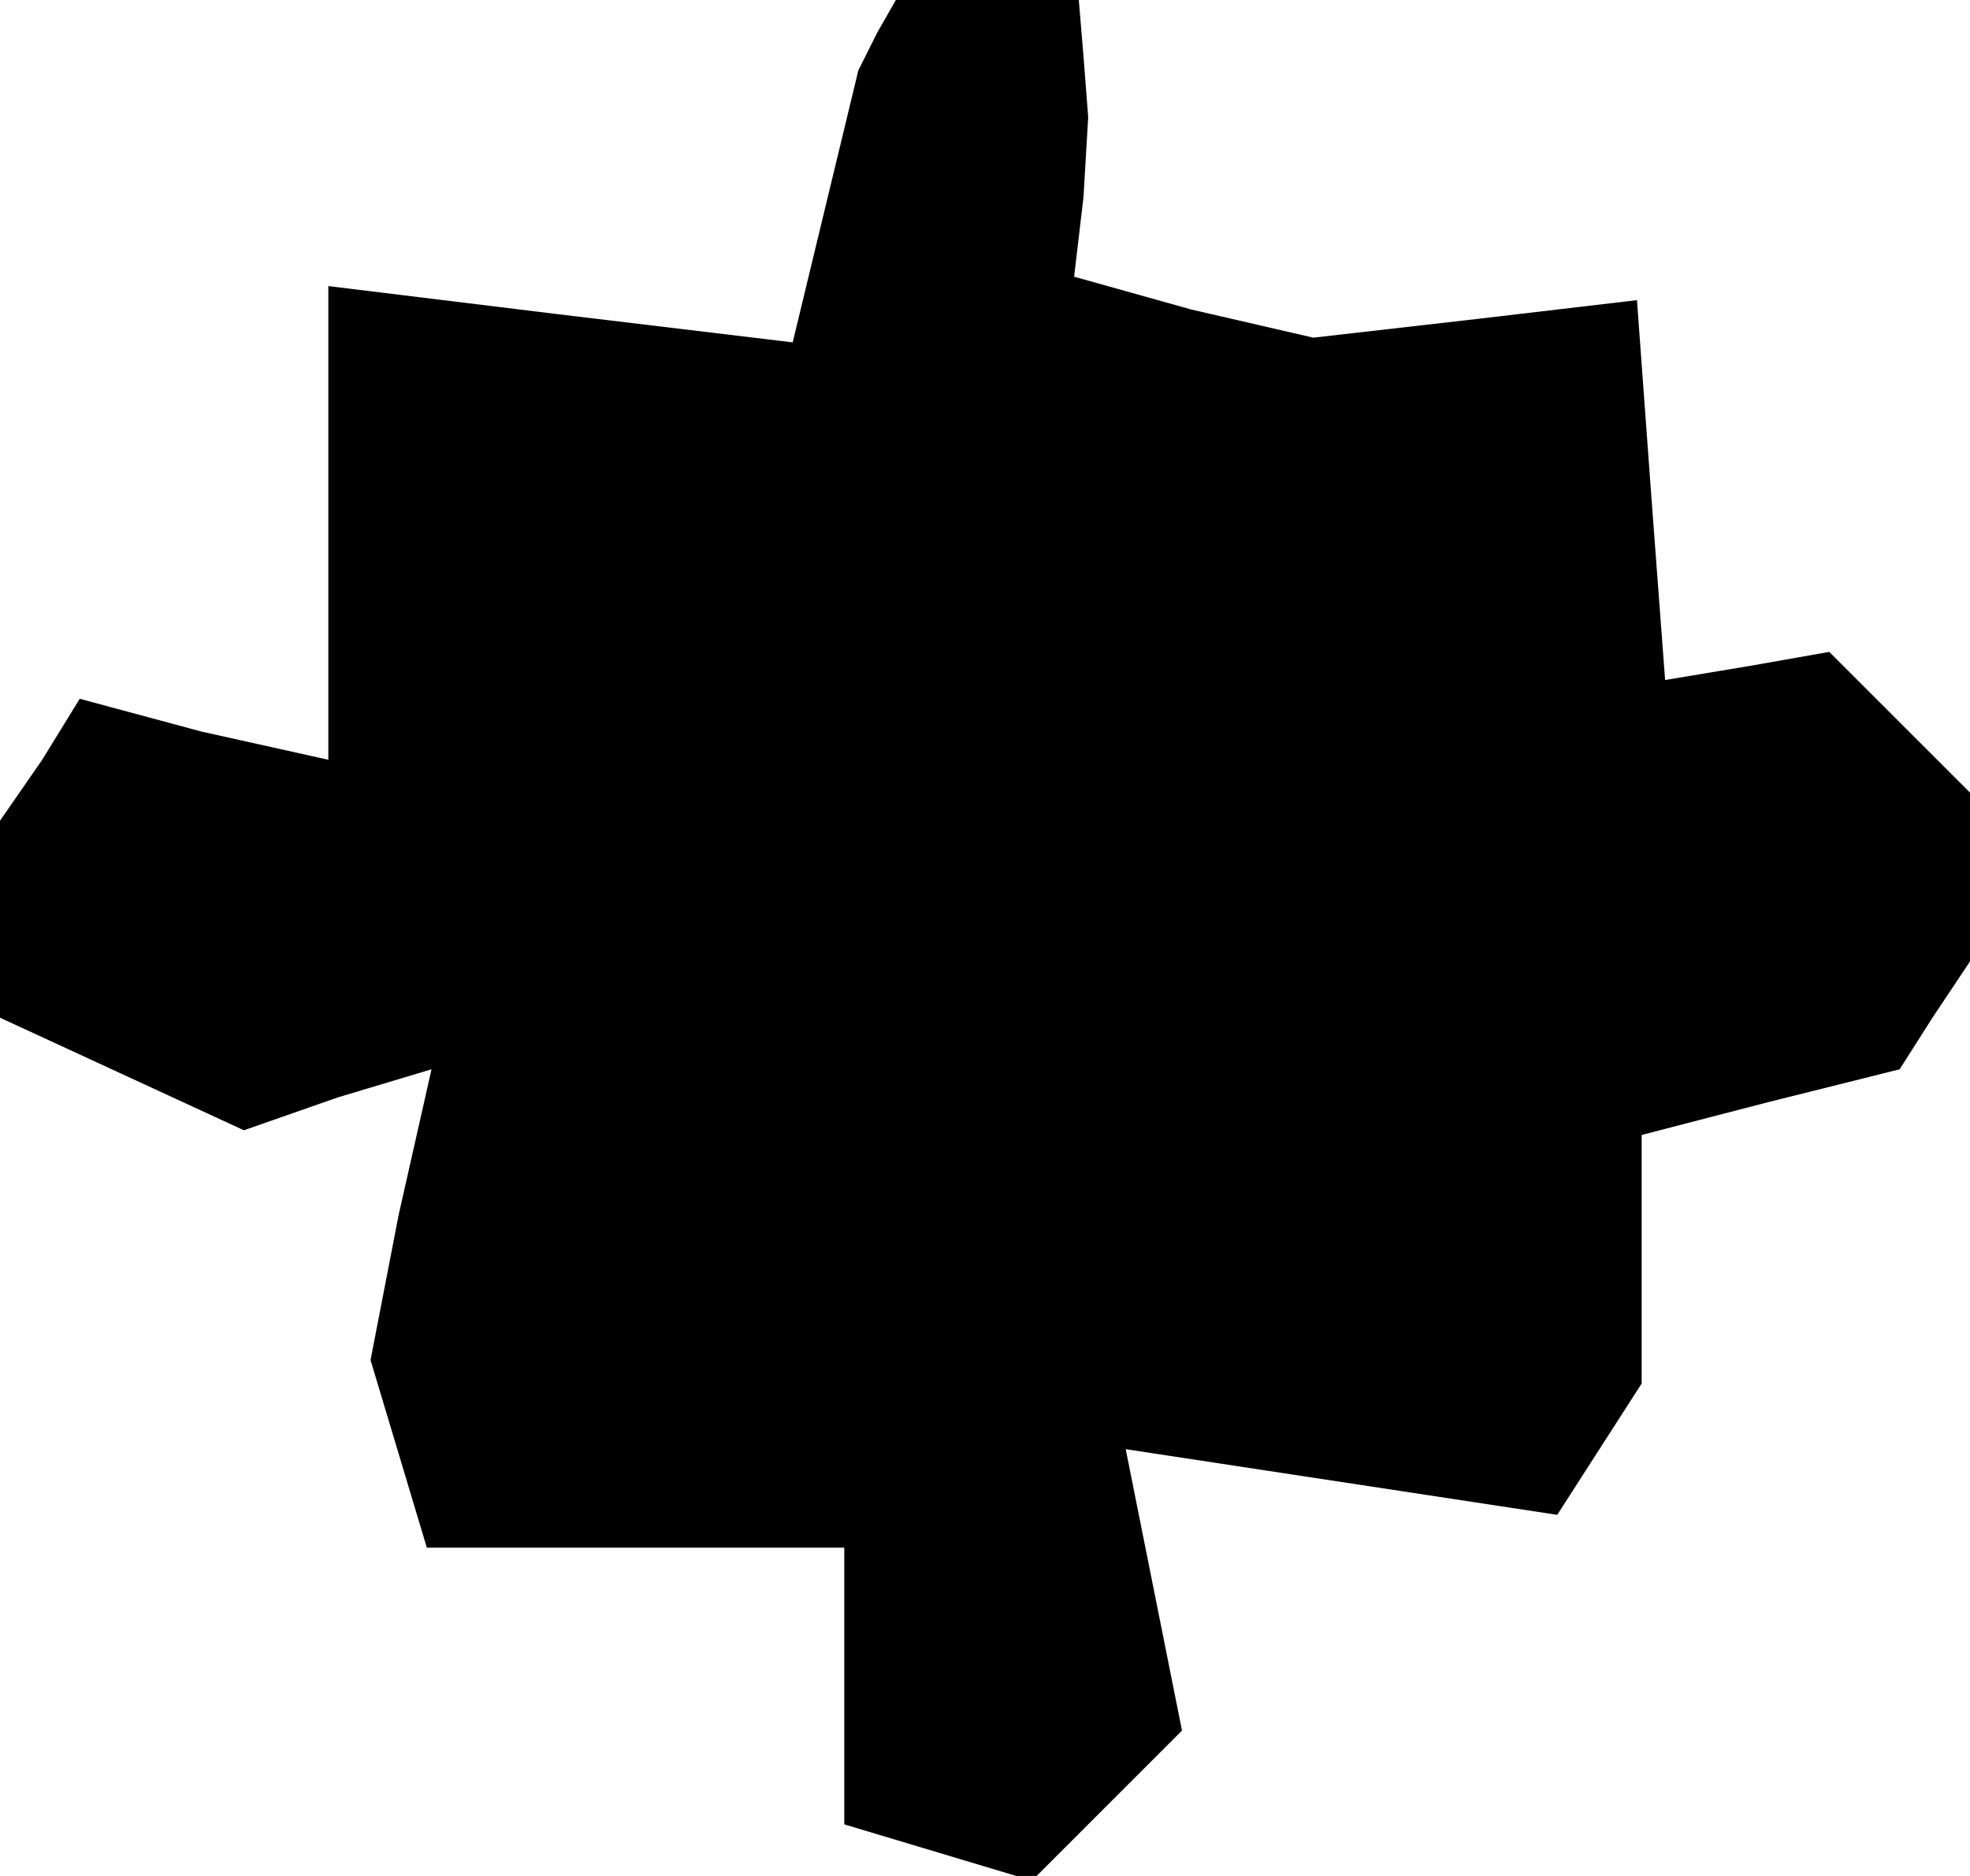 <?xml version="1.0" standalone="no"?>
<!DOCTYPE svg PUBLIC "-//W3C//DTD SVG 20010904//EN"
 "http://www.w3.org/TR/2001/REC-SVG-20010904/DTD/svg10.dtd">
<svg version="1.0" xmlns="http://www.w3.org/2000/svg"
 width="42pt" height="40pt" viewBox="0 0 42 40"
 preserveAspectRatio="xMidYMid meet">
<g transform="translate(0,40) scale(0.1,-0.1)"
fill="#000000" stroke="none">
<path d="M187 393 l-4 -8 -7 -29 -7 -29 -50 6 -49 6 0 -51 0 -50 -27 6 -26 7
-8 -13 -9 -13 0 -21 0 -21 26 -12 26 -12 20 7 20 6 -7 -31 -6 -31 6 -20 6 -20
45 0 44 0 0 -29 0 -30 20 -6 20 -6 16 16 16 16 -6 30 -6 30 46 -7 46 -7 9 14
9 14 0 26 0 27 27 7 28 7 7 11 8 12 0 18 0 18 -15 15 -15 15 -17 -3 -18 -3 -3
40 -3 41 -34 -4 -35 -4 -26 6 -25 7 2 17 1 17 -1 13 -1 12 -19 0 -20 0 -4 -7z"/>
</g>
</svg>

